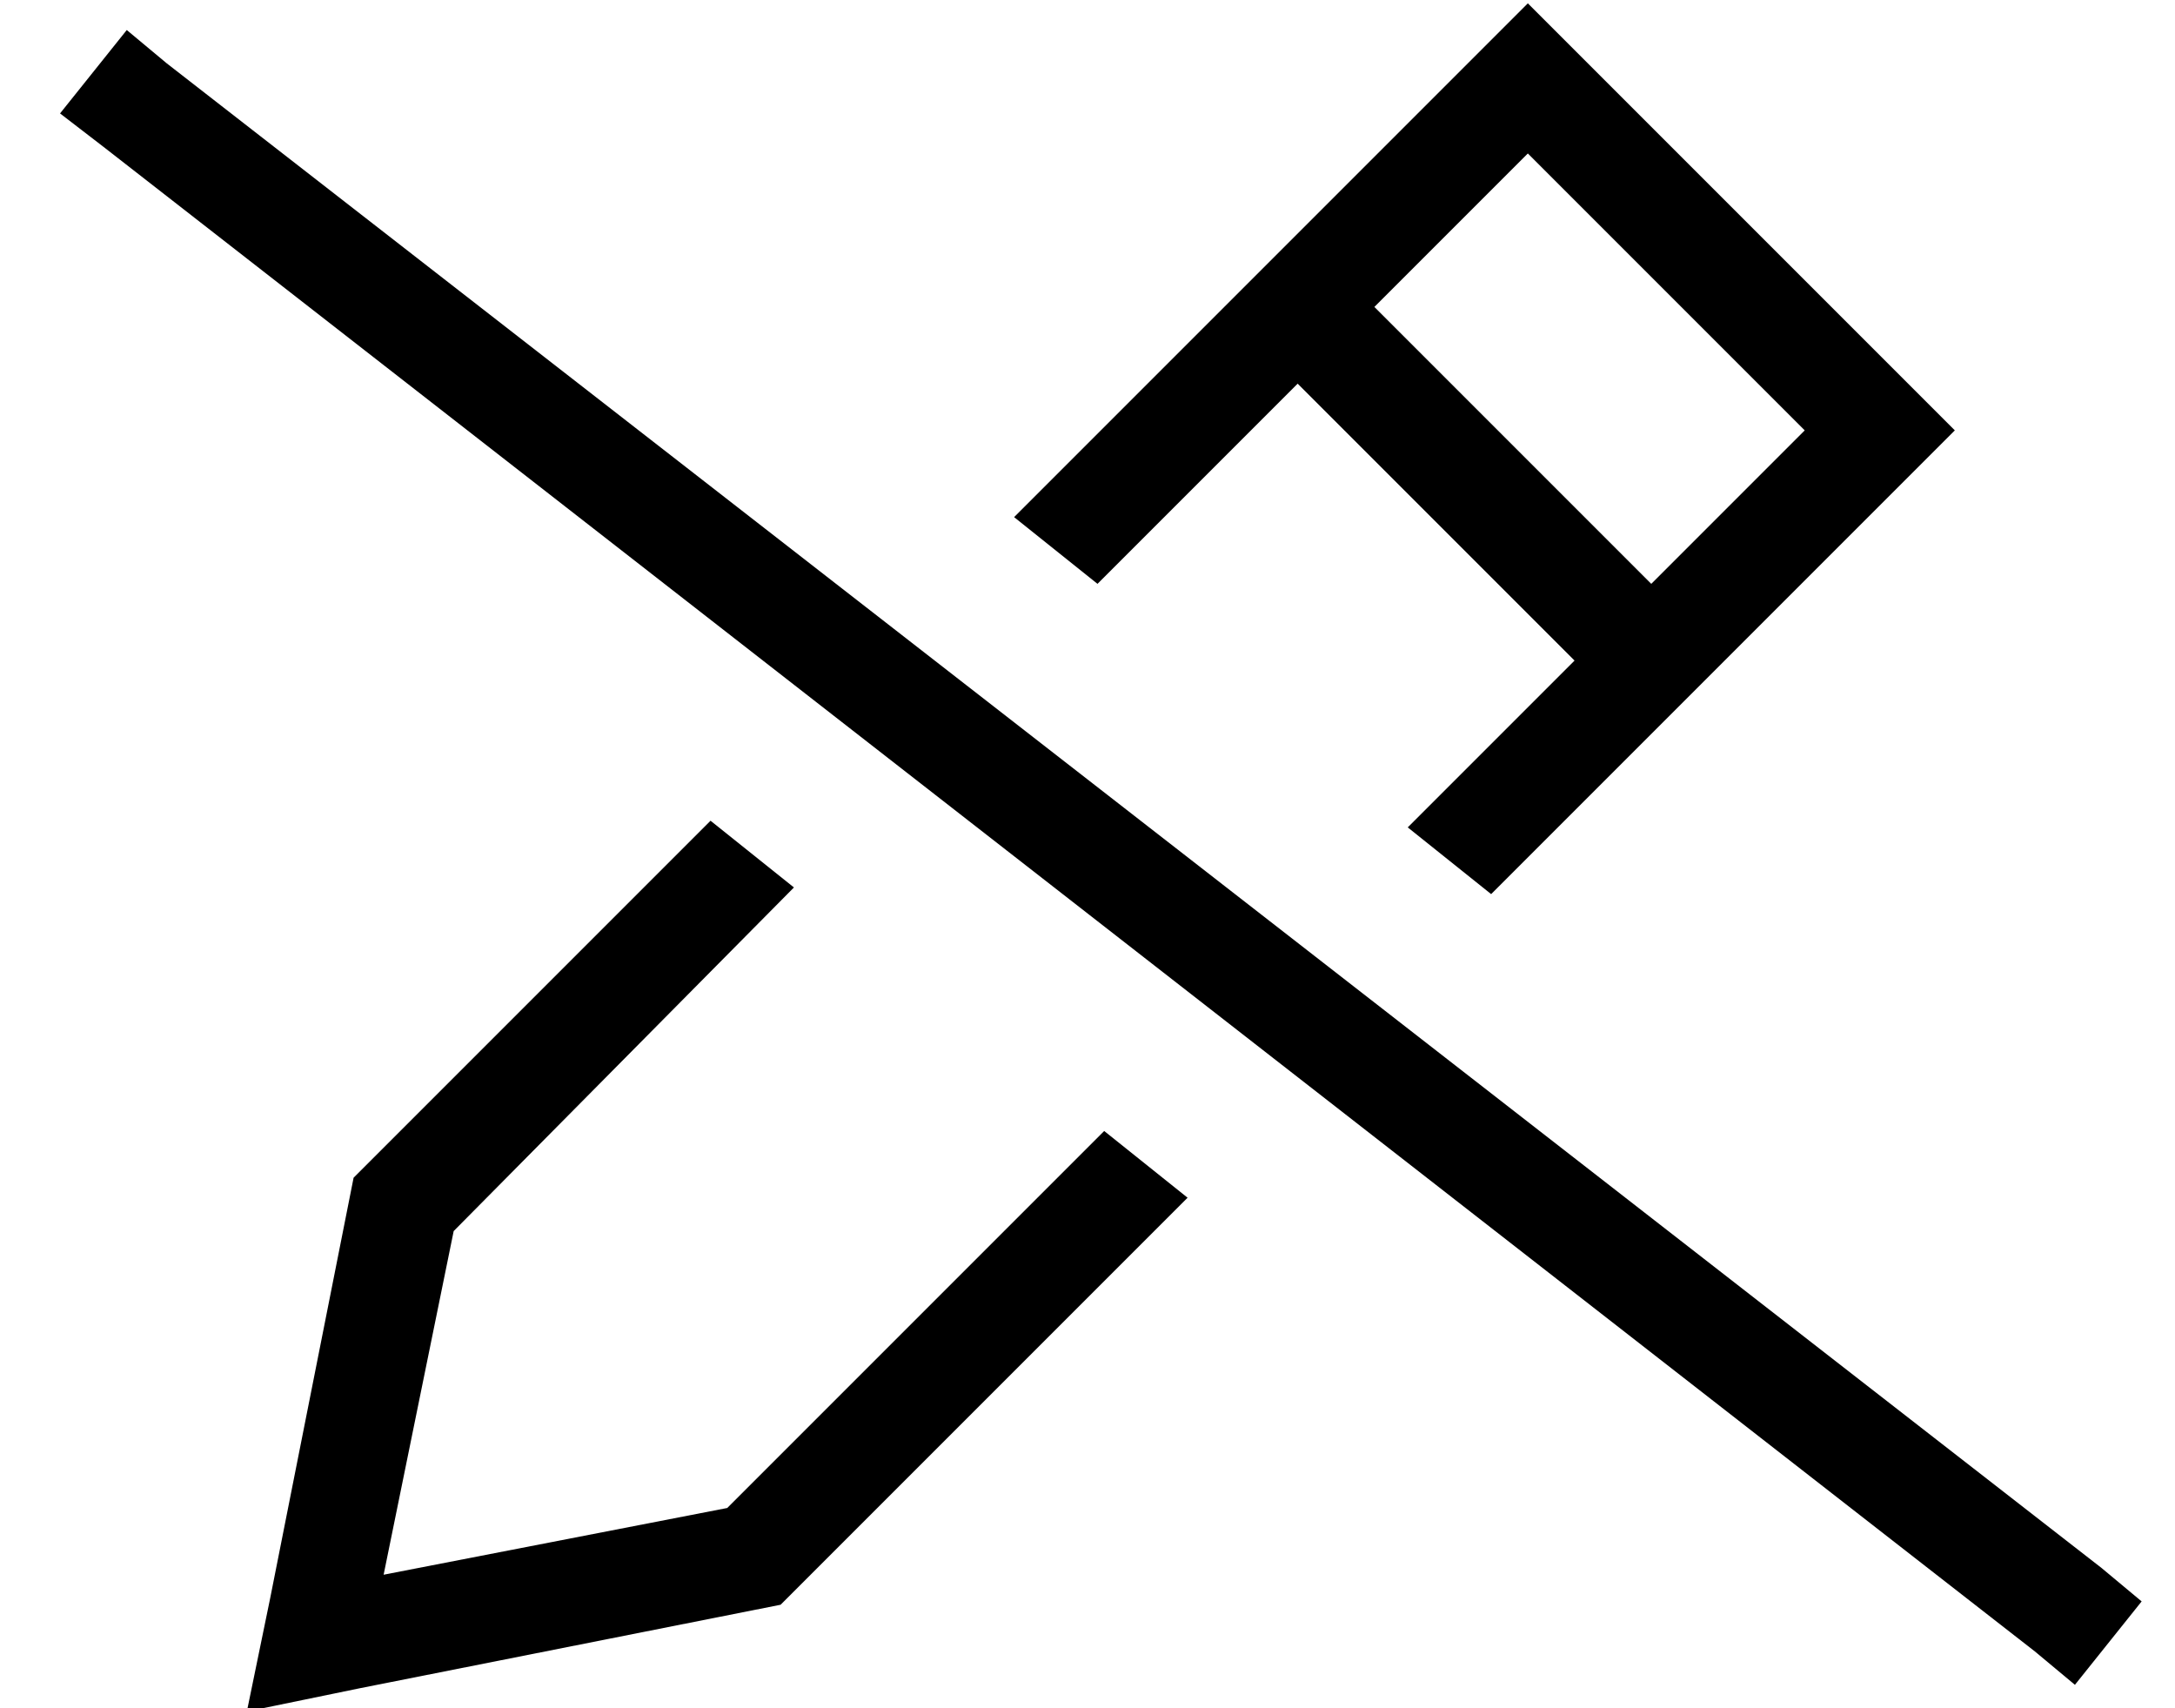 <?xml version="1.0" standalone="no"?>
<!DOCTYPE svg PUBLIC "-//W3C//DTD SVG 1.1//EN" "http://www.w3.org/Graphics/SVG/1.1/DTD/svg11.dtd" >
<svg xmlns="http://www.w3.org/2000/svg" xmlns:xlink="http://www.w3.org/1999/xlink" version="1.1" viewBox="-10 -40 652 512">
   <path fill="currentColor"
d="M553 112l23 -23l-23 23l23 -23l-23 -23v0l-82 -82v0l-23 -23v0l-23 23v0l-131 131v0l25 20v0l60 -60v0l83 83v0l-50 50v0l25 20v0l116 -116v0zM321 299l-113 113l113 -113l-113 113l-103 20v0l21 -103v0l102 -103v0l-25 -20v0l-107 107v0l-25 126v0l-7 34v0l34 -7v0
l126 -25v0l122 -122v0l-25 -20v0zM485 135l-83 -83l83 83l-83 -83l46 -46v0l83 83v0l-46 46v0zM40 -21l-12 -10l12 10l-12 -10l-20 25v0l13 10v0l579 451v0l12 10v0l20 -25v0l-12 -10v0l-580 -451v0z" />
</svg>
